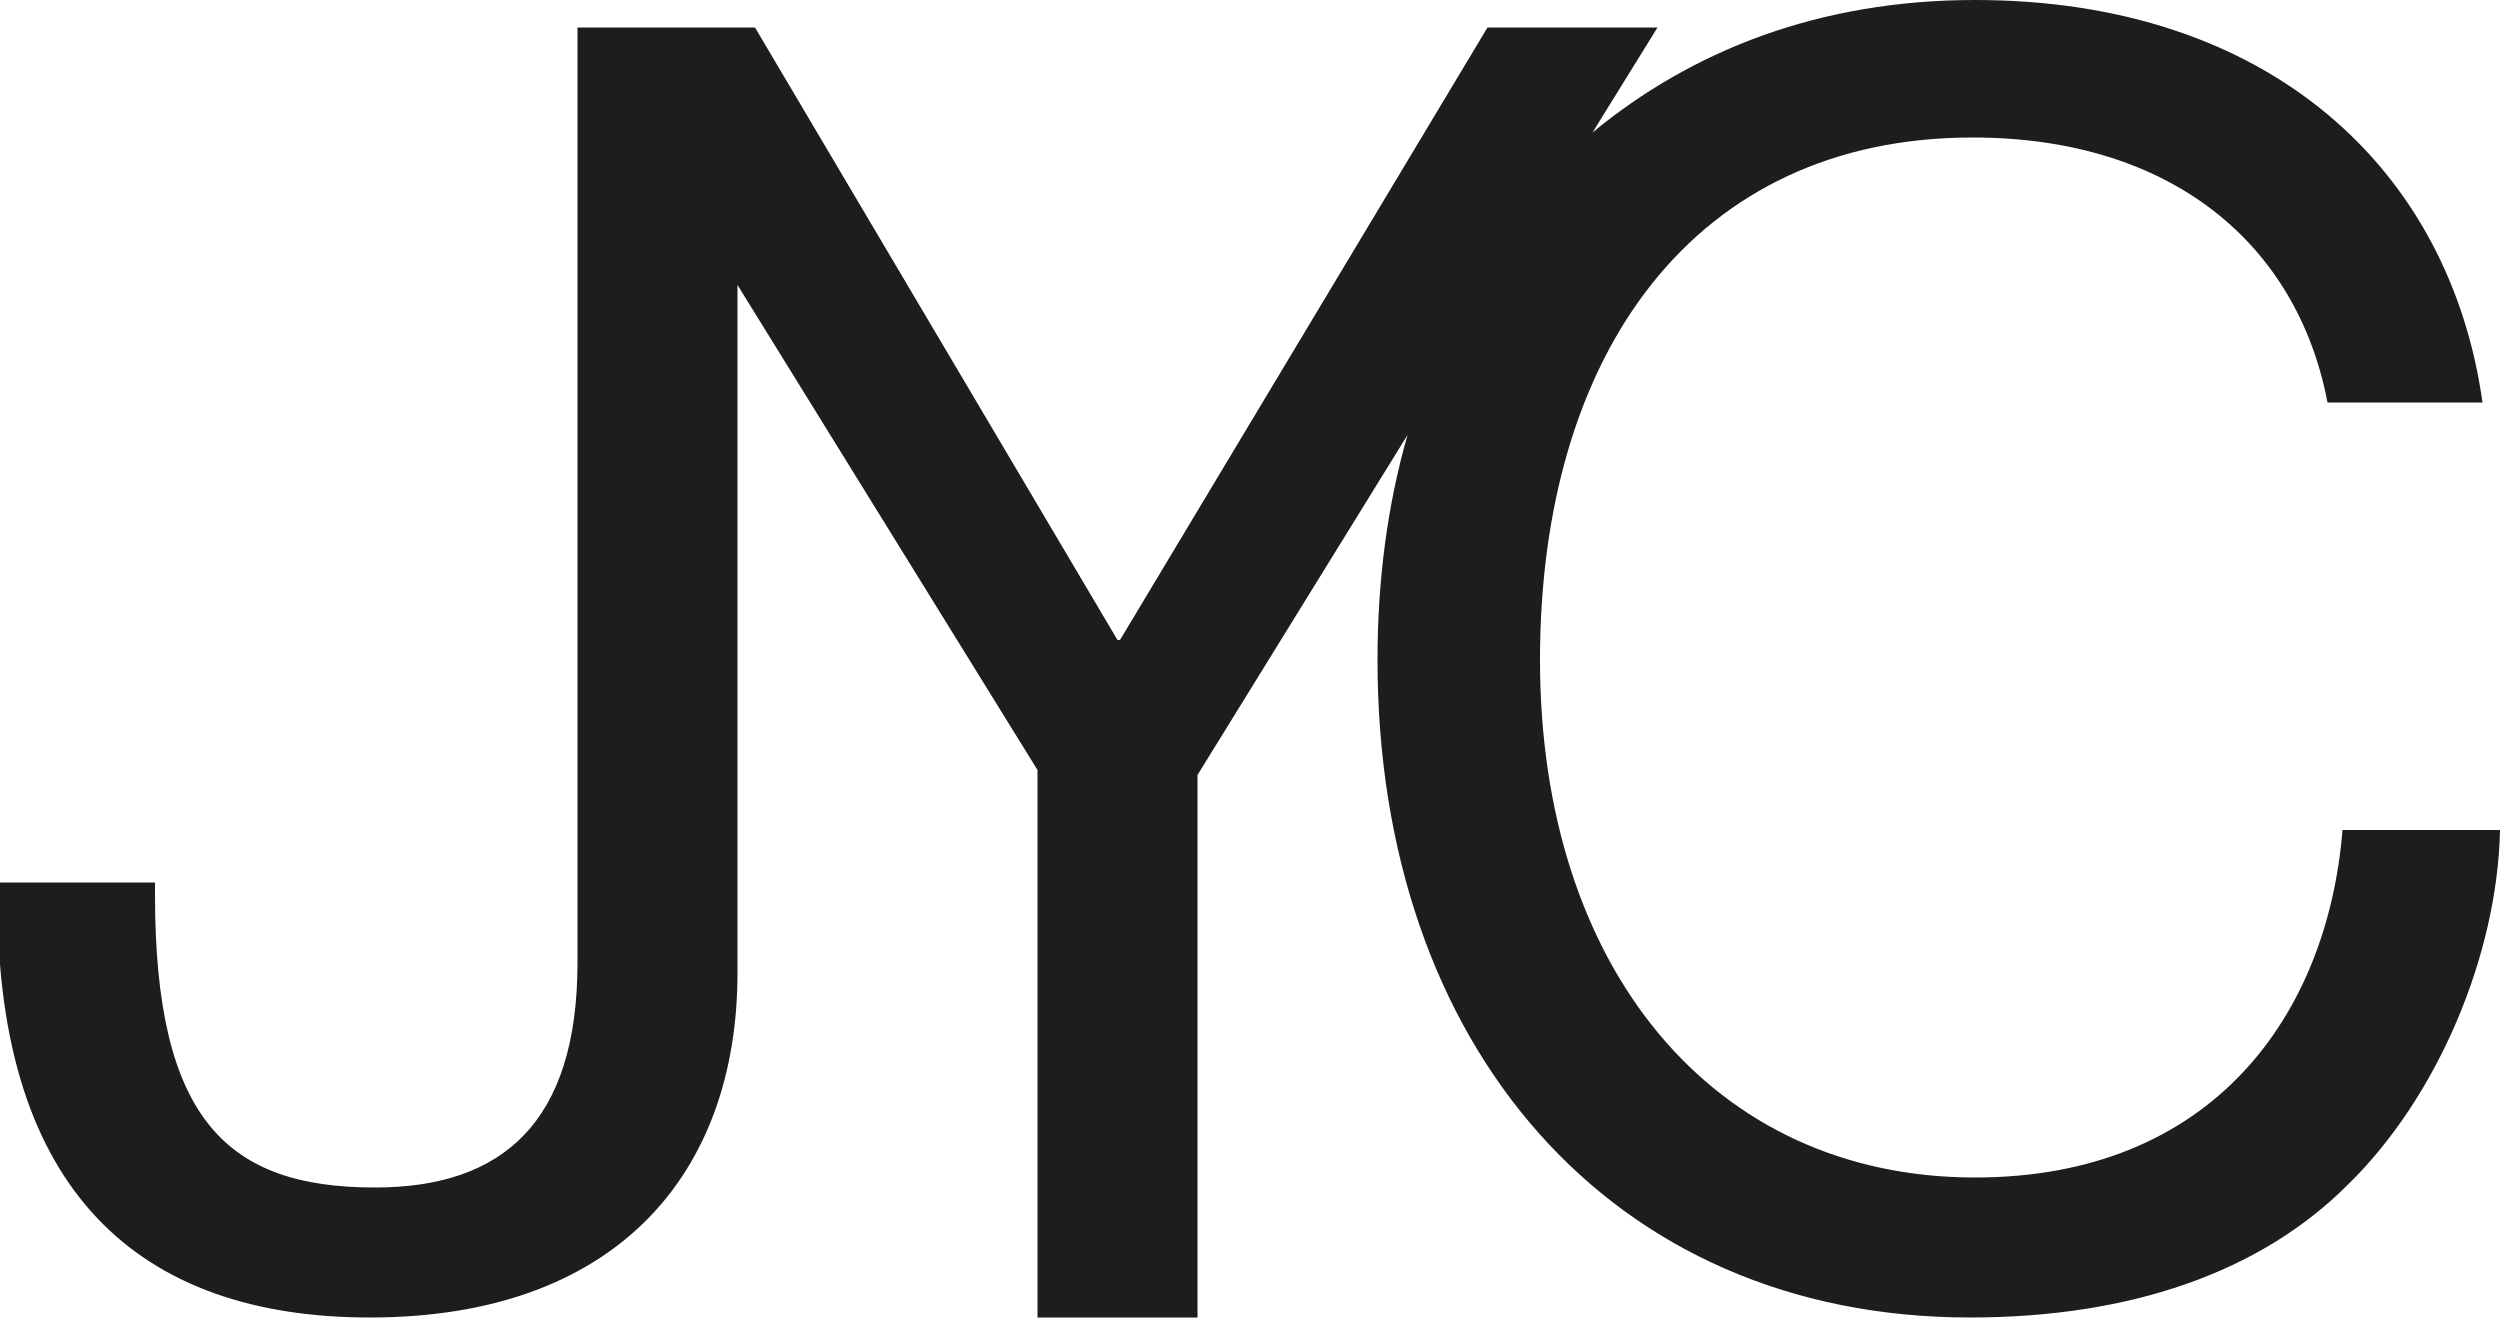 <?xml version="1.0" encoding="UTF-8"?>
<svg id="Layer_2" data-name="Layer 2" xmlns="http://www.w3.org/2000/svg" viewBox="0 0 10 5.27">
  <defs>
    <style>
      .cls-1 {
        fill: #1d1d1f;
        stroke-width: 0px;
      }
    </style>
  </defs>
  <g id="Layer_2-2" data-name="Layer 2">
    <g id="Layer_1-2" data-name="Layer 1-2">
      <path class="cls-1" d="m9.37,3.32c-.06.74-.52,1.39-1.47,1.39-1.05,0-1.74-.84-1.74-2.07s.62-2.09,1.73-2.09c.8,0,1.3.43,1.42,1.06h.62c-.13-.93-.85-1.61-2.03-1.61-.62,0-1.13.2-1.53.53l.26-.42h-.68l-1.47,2.45h-.01L3.02.11h-.71v3.74c0,.64-.3.9-.81.9-.59,0-.88-.27-.88-1.17v-.05h-.63v.07c0,1.17.57,1.67,1.49,1.67.98,0,1.47-.57,1.47-1.38V1.14l1.2,1.94v2.19h.64v-2.17l.84-1.36c-.08.28-.12.58-.12.9,0,1.54.93,2.63,2.37,2.63.64,0,1.16-.18,1.51-.53.36-.35.6-.92.61-1.42h-.63,0Z"/>
    </g>
  </g>
</svg>